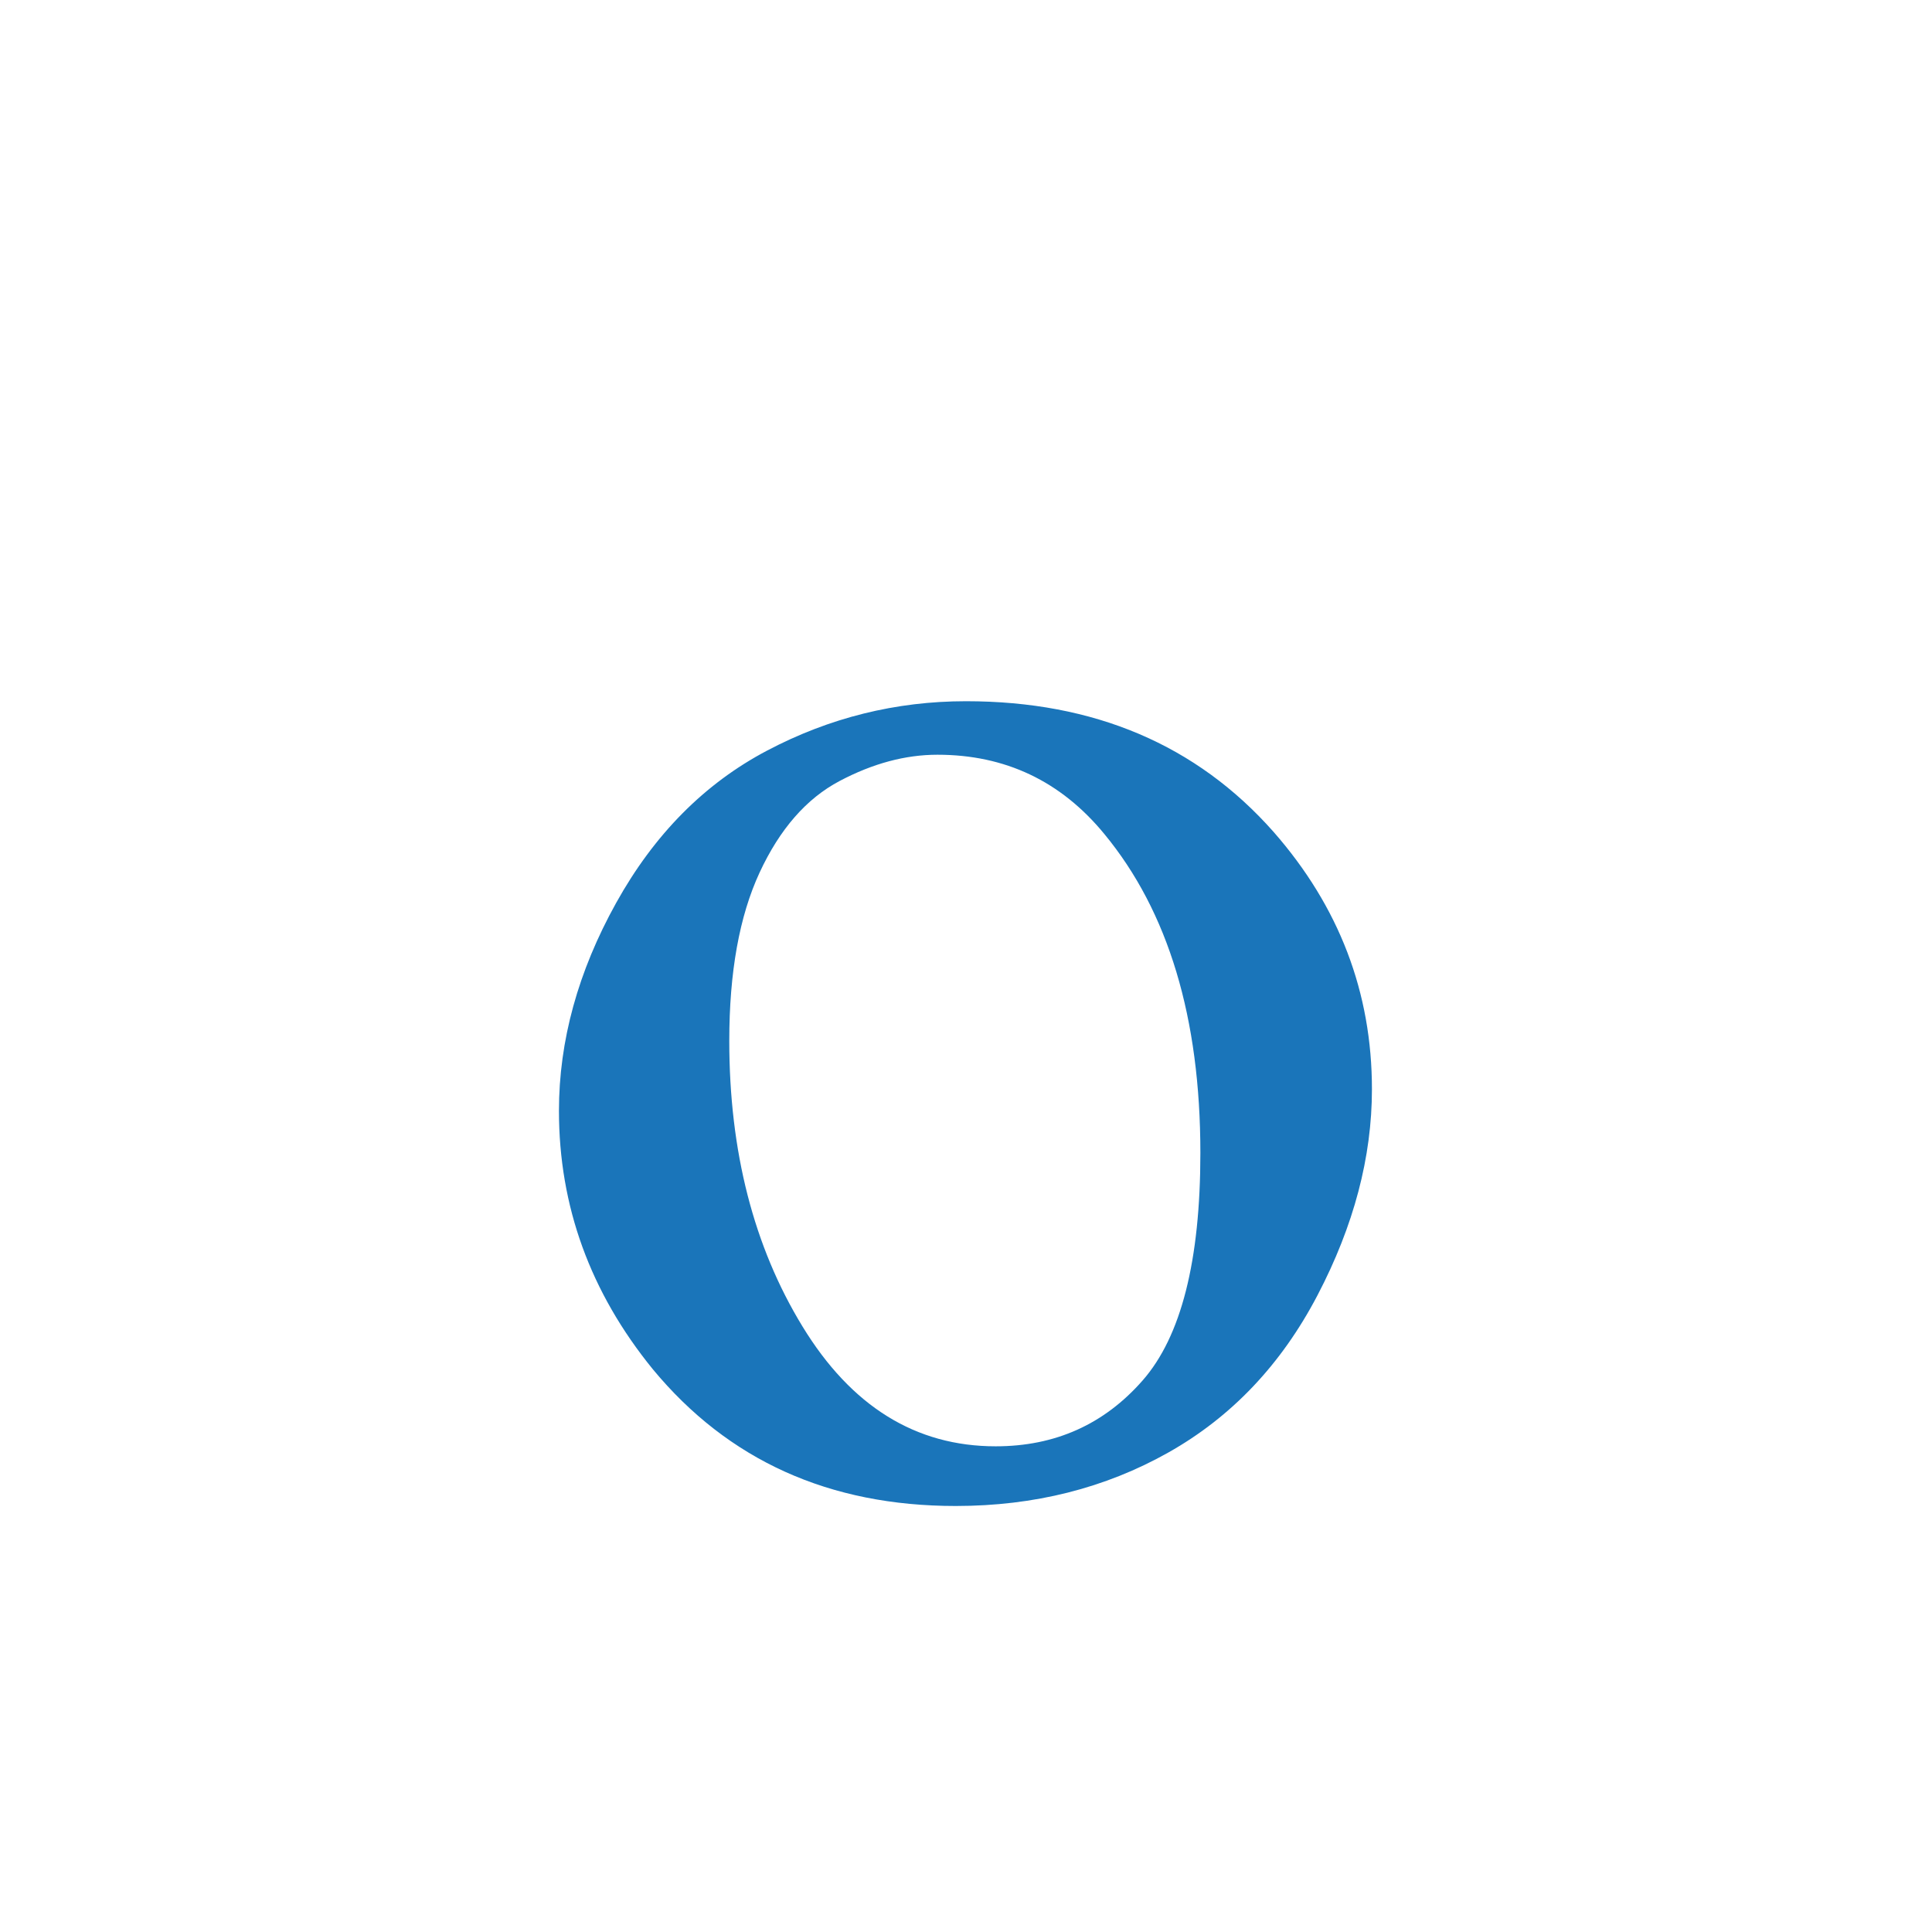 <?xml version="1.0" encoding="utf-8"?>
<!-- Generator: Adobe Illustrator 14.0.0, SVG Export Plug-In . SVG Version: 6.00 Build 43363)  -->
<!DOCTYPE svg PUBLIC "-//W3C//DTD SVG 1.1//EN" "http://www.w3.org/Graphics/SVG/1.1/DTD/svg11.dtd">
<svg version="1.1" id="图层_1" xmlns="http://www.w3.org/2000/svg" xmlns:xlink="http://www.w3.org/1999/xlink" x="0px" y="0px"
	 width="99px" height="99px" viewBox="0 0 99 99" enable-background="new 0 0 99 99" xml:space="preserve">
<g>
	<path fill="#1A75BA" d="M49.5,35.932c6.563,0,11.816,2.233,15.762,6.697c3.359,3.832,5.039,8.227,5.039,13.184
		c0,3.48-0.928,6.996-2.783,10.547c-1.855,3.552-4.404,6.241-7.646,8.068s-6.875,2.742-10.898,2.742
		c-6.484,0-11.66-2.338-15.527-7.014c-3.203-3.937-4.805-8.35-4.805-13.236c0-3.586,0.977-7.137,2.93-10.652
		c1.953-3.515,4.531-6.117,7.734-7.805S45.906,35.932,49.5,35.932z M48.035,38.674c-1.641,0-3.311,0.448-5.01,1.345
		s-3.066,2.461-4.102,4.693c-1.035,2.233-1.553,5.107-1.553,8.622c0,5.661,1.25,10.539,3.75,14.634
		c2.5,4.096,5.801,6.144,9.902,6.144c3.047,0,5.557-1.125,7.529-3.375c1.973-2.249,2.959-6.135,2.959-11.654
		c0-6.926-1.641-12.374-4.922-16.348C54.363,40.027,51.512,38.674,48.035,38.674z"/>
</g>
</svg>
